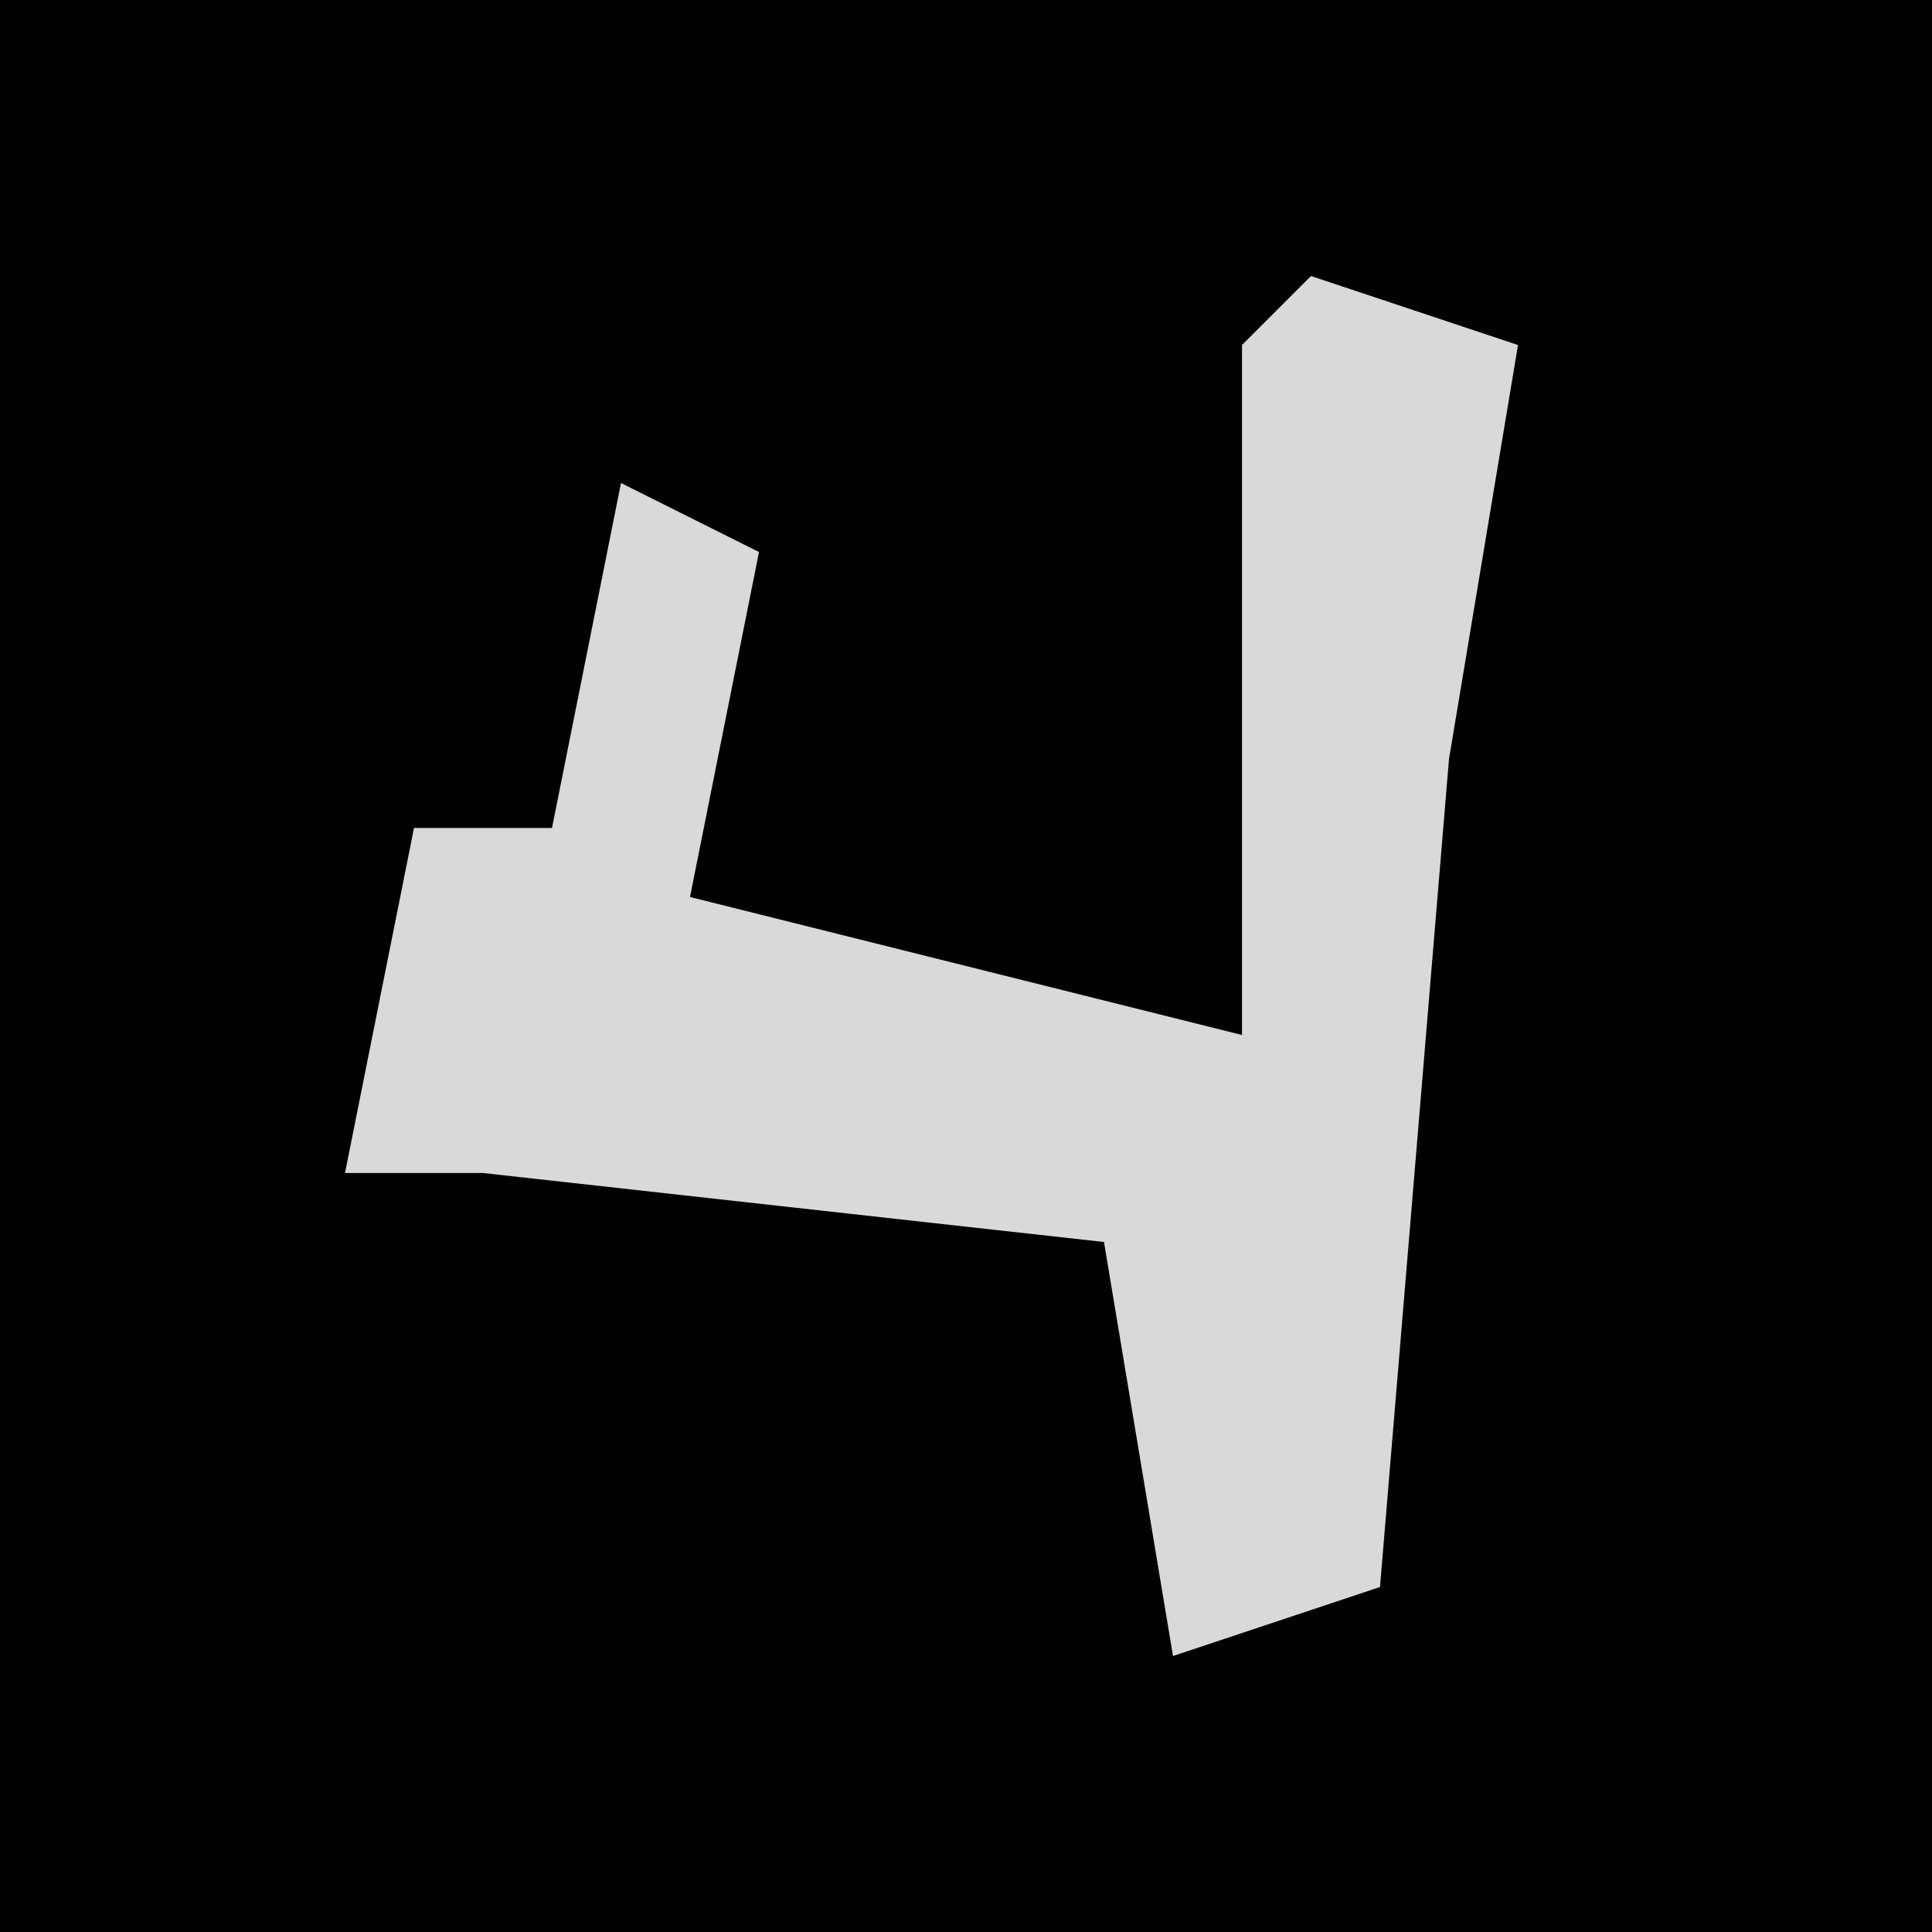 <?xml version="1.0" encoding="UTF-8"?>
<svg version="1.1" xmlns="http://www.w3.org/2000/svg" width="28" height="28">
<path d="M0,0 L28,0 L28,28 L0,28 Z " fill="#010101" transform="translate(0,0)"/>
<path d="M0,0 L3,1 L2,7 L1,19 L-2,20 L-3,14 L-12,13 L-14,13 L-13,8 L-11,8 L-10,3 L-8,4 L-9,9 L-1,11 L-1,1 Z " fill="#D9D9D9" transform="translate(19,4)"/>
</svg>
